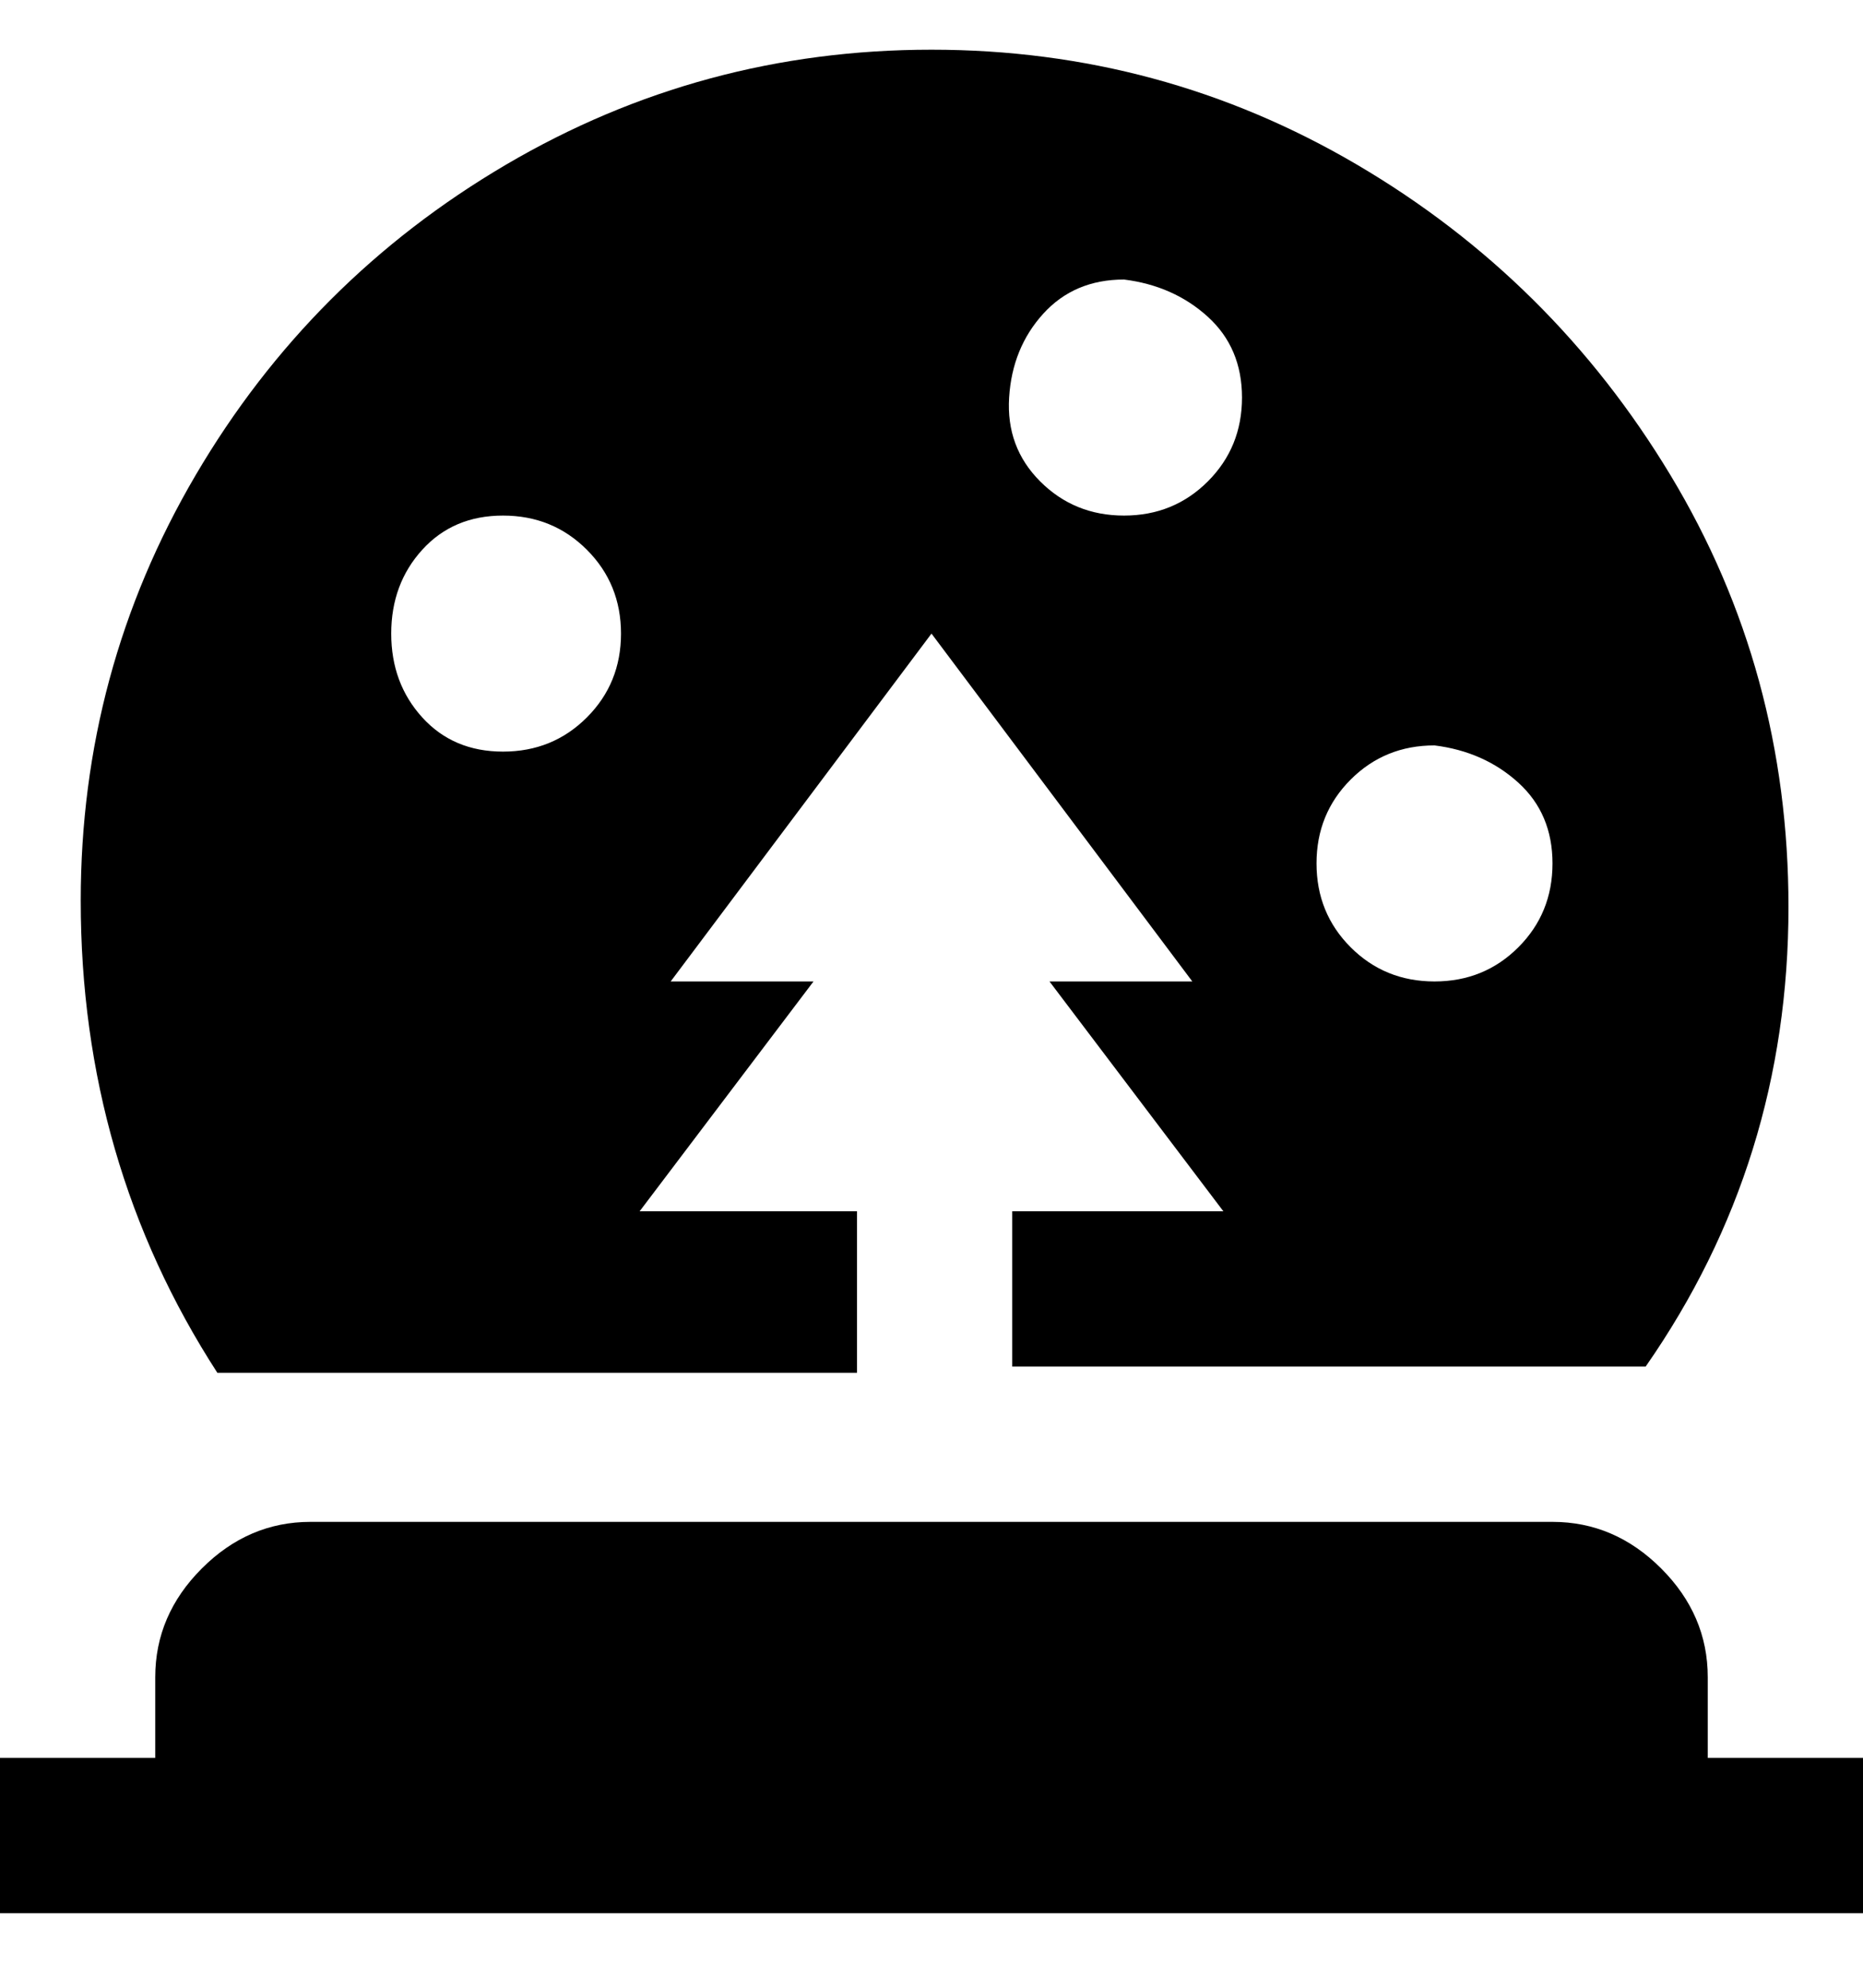 <svg viewBox="0 0 300 320" xmlns="http://www.w3.org/2000/svg"><path d="M275 283v-13q0-10-7.5-17.5T250 245H50q-10 0-17.5 7.5T25 270v13H0v25h300v-25h-25zm-137-63v-25h-35l28-37h-23l42-56 42 56h-23l28 37h-34v25h102q23-33 23-74 0-38-19-69.5t-50.5-50Q187 8 150 8T81.5 26.5Q50 45 31.5 76.5T13 145q0 42 22 76h103v-1zm93-100q8 1 13.5 6t5.5 13q0 8-5.5 13.5T231 158q-8 0-13.5-5.5T212 139q0-8 5.5-13.5T231 120zm-50-75q8 1 13.5 6t5.5 13q0 8-5.5 13.5T181 83q-8 0-13.5-5.5t-5-13.5q.5-8 5.5-13.5t13-5.5zM81 83q8 0 13.5 5.5T100 102q0 8-5.5 13.5T81 121q-8 0-13-5.5T63 102q0-8 5-13.5T81 83z"/></svg>
